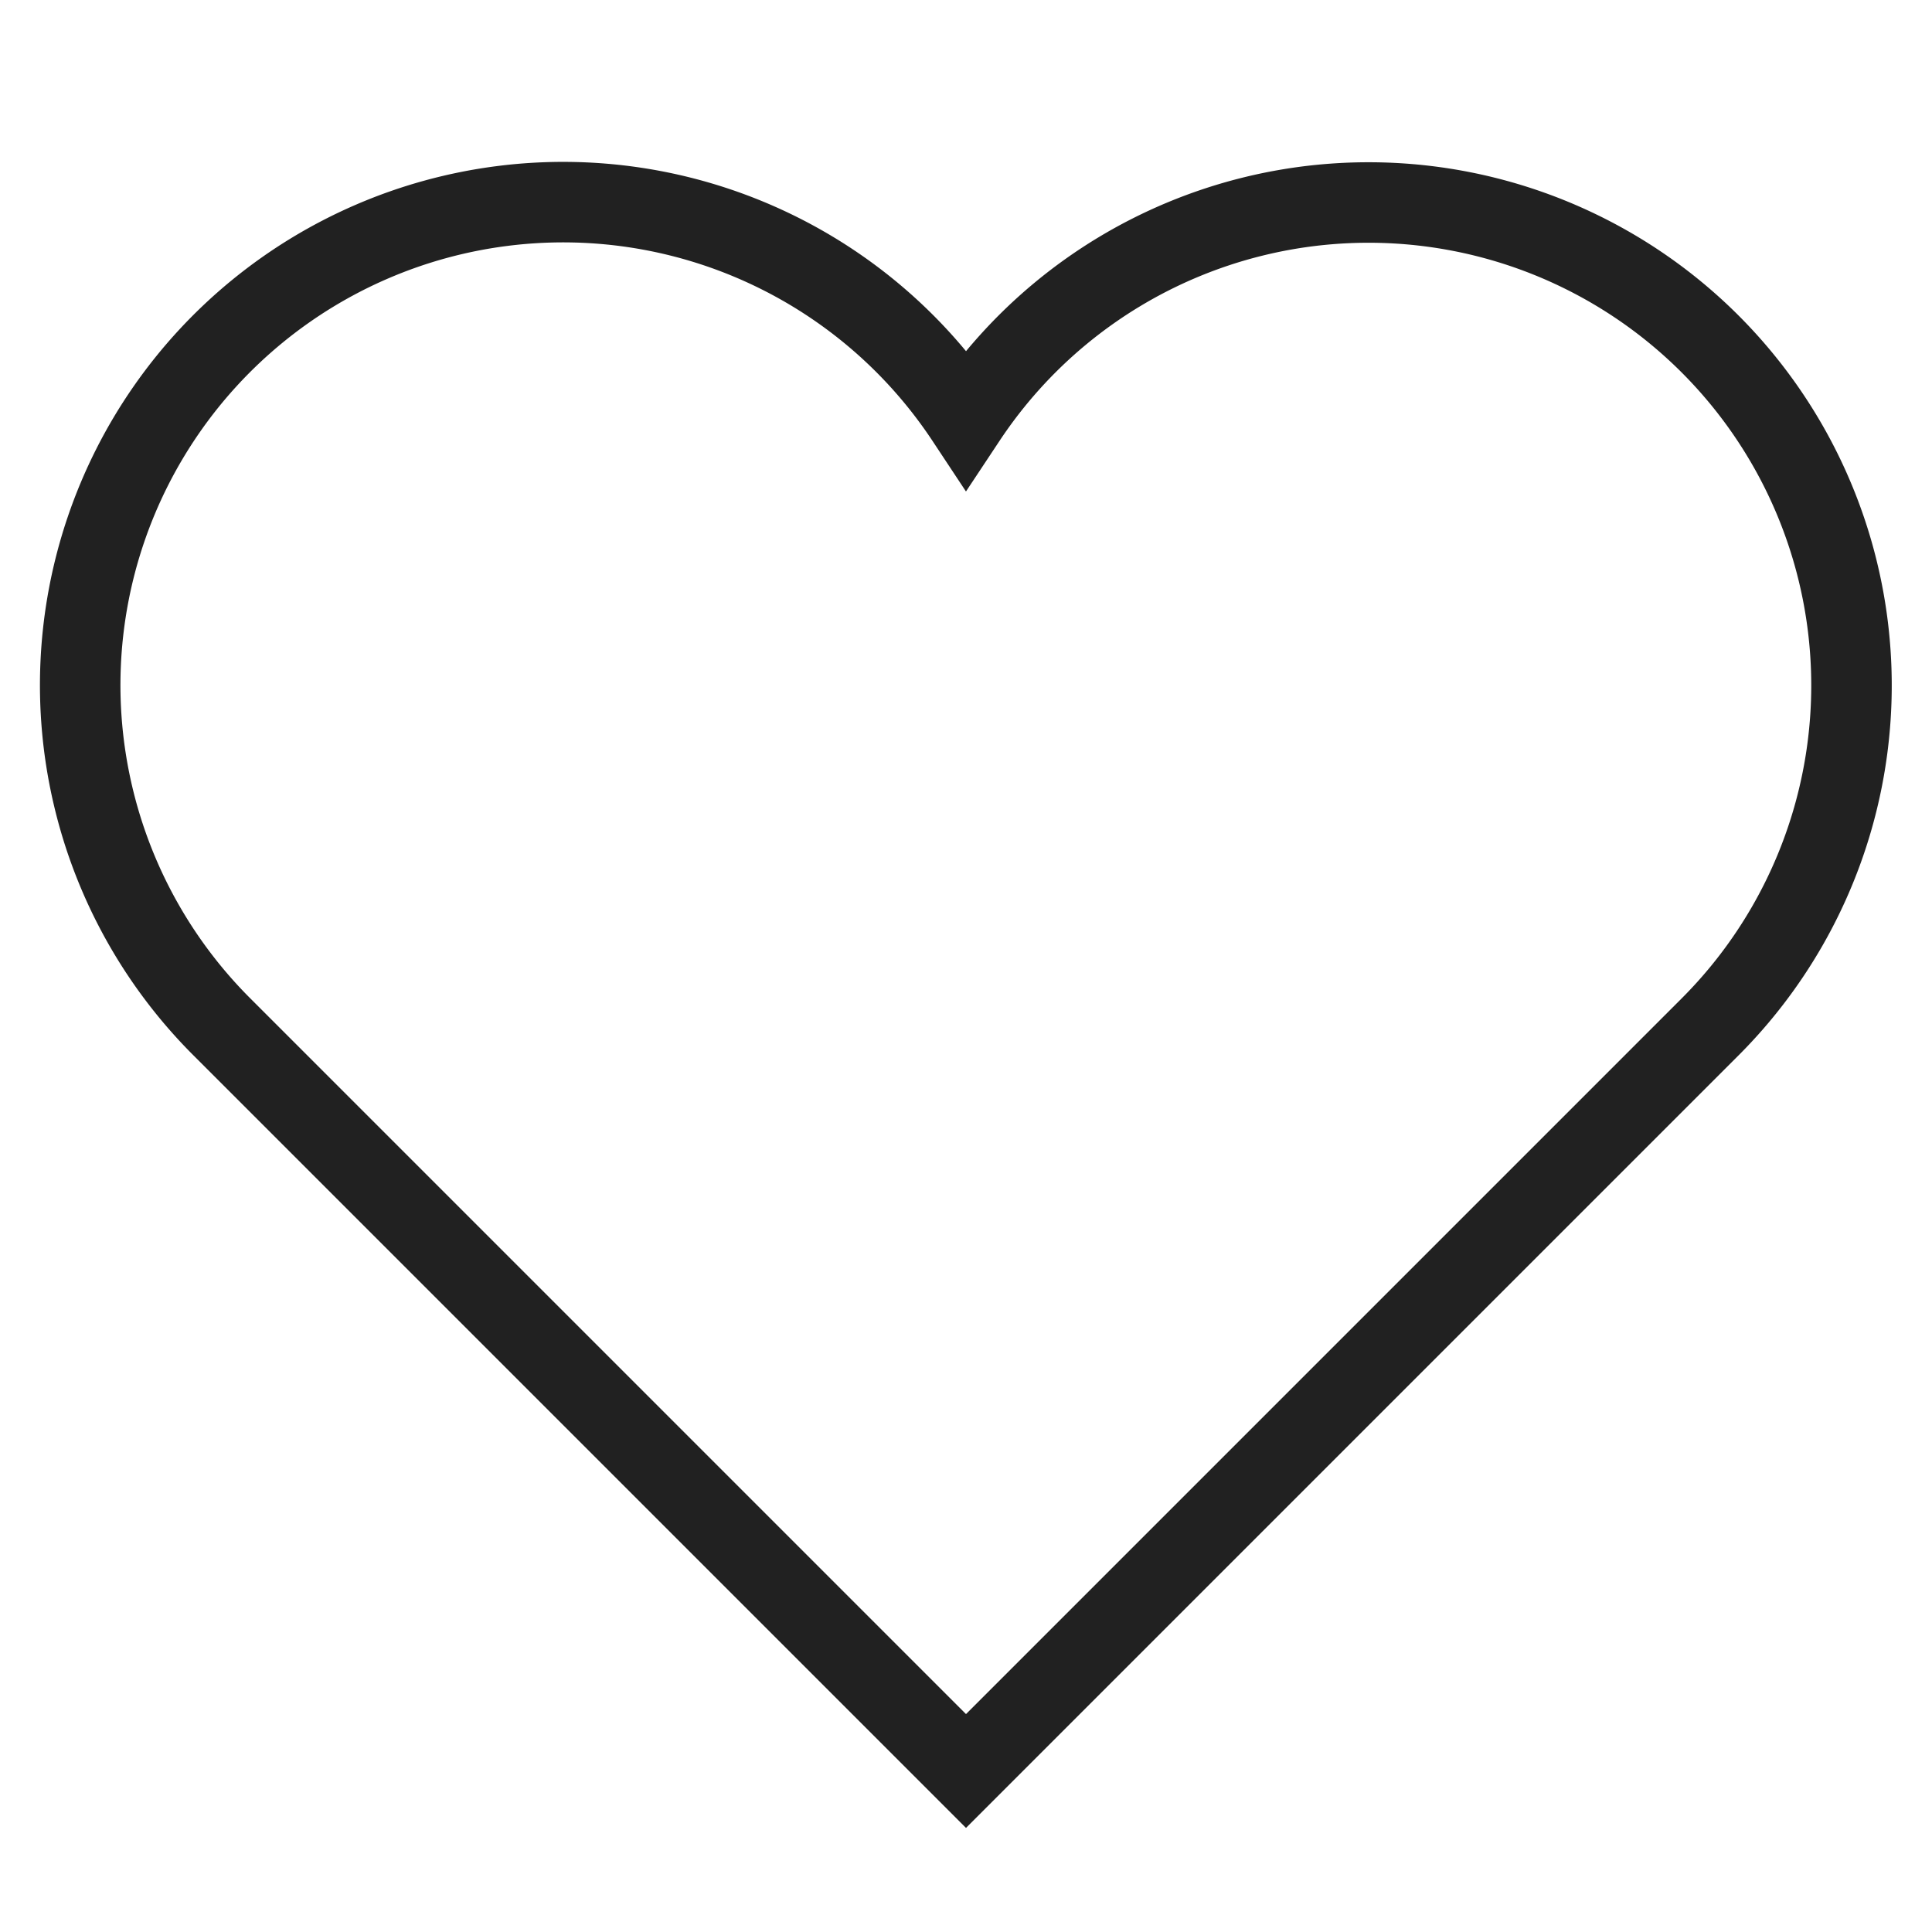 <svg xmlns="http://www.w3.org/2000/svg" height="48" width="48" viewBox="0 0 48 48"><title>favorite</title><g stroke-linecap="square" stroke-width="2" fill="none" stroke="#212121" stroke-linejoin="miter" class="nc-icon-wrapper" stroke-miterlimit="10"><path d="M42.485,8.544A12,12,0,0,0,24,10.4,12,12,0,1,0,5.515,25.515L24,44,42.485,25.515A12,12,0,0,0,42.485,8.544Z"></path></g></svg>